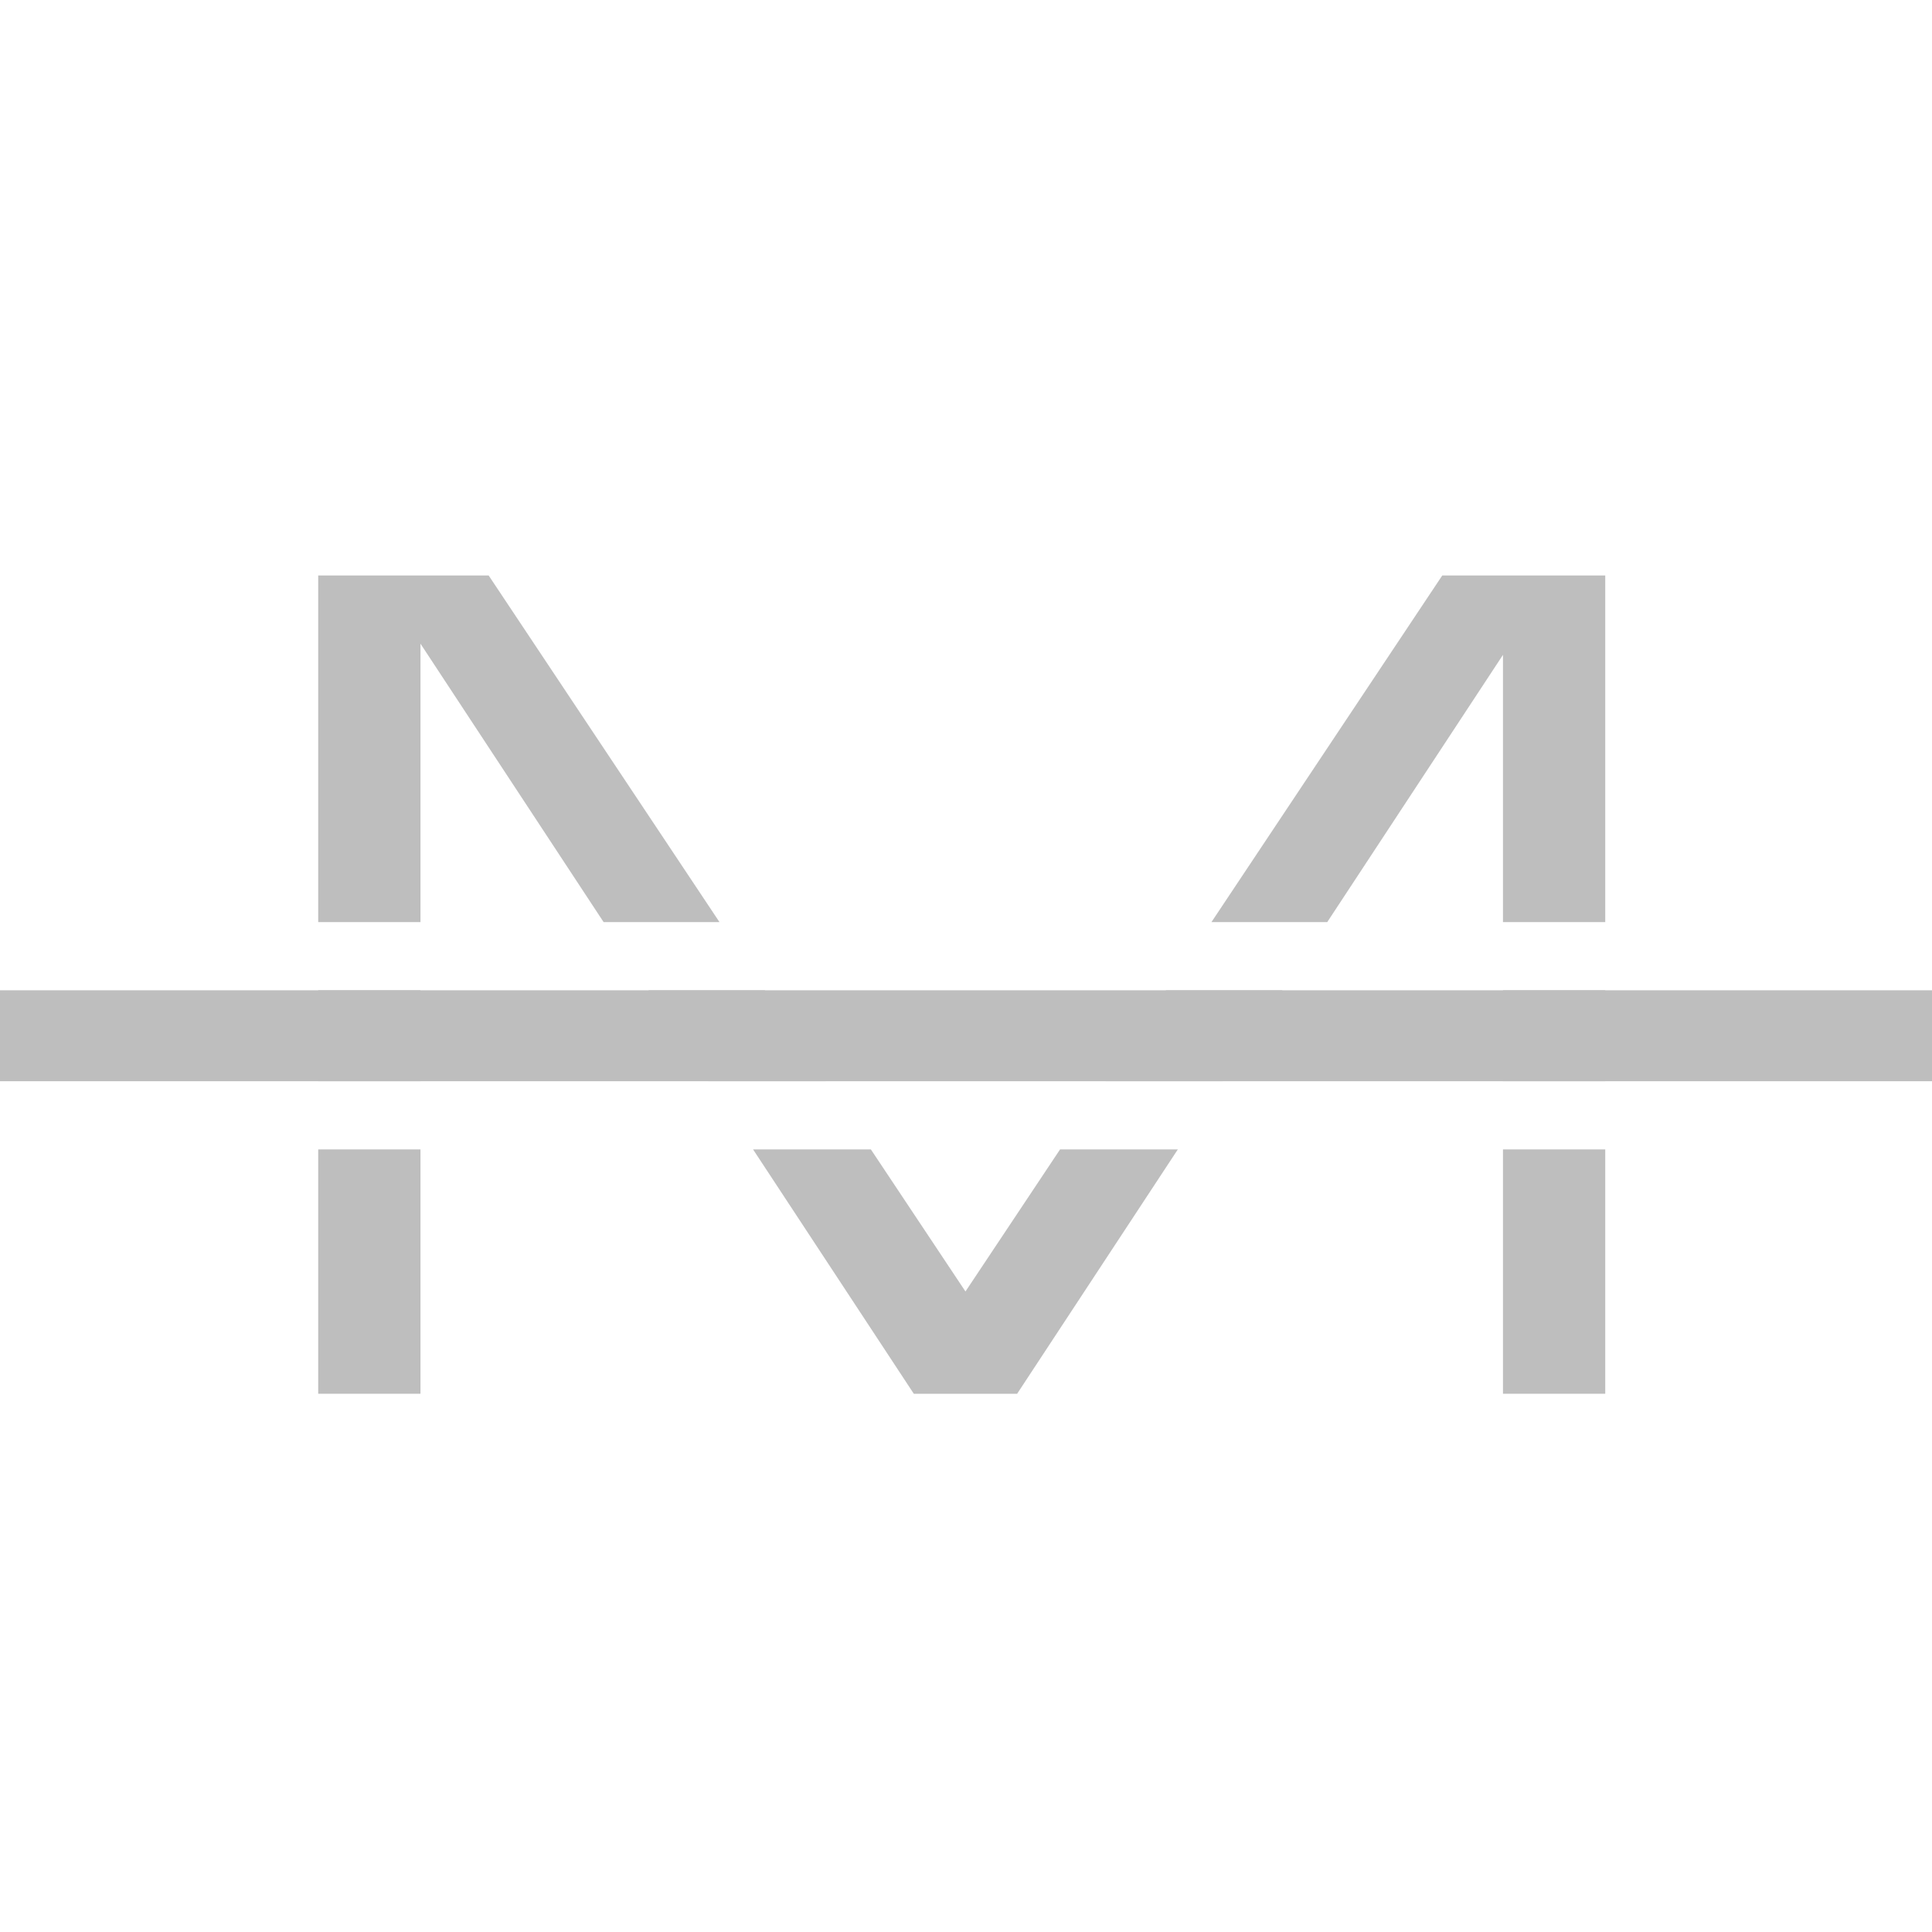 <svg width="47" height="47" viewBox="0 0 47 47" fill="none" xmlns="http://www.w3.org/2000/svg">
<path d="M10.229 22.432V15.659L14.684 22.432H17.503L11.888 14H7.741V22.432H10.229Z" fill="#BEBEBE"/>
<path d="M10.229 24.091H7.741V26.303H10.229V24.091Z" fill="#BEBEBE"/>
<path d="M10.229 27.962H7.741V33.906H10.229V27.962Z" fill="#BEBEBE"/>
<path d="M18.32 27.962H21.186L23.487 31.418L25.788 27.962H28.653L24.744 33.906H22.23L18.32 27.962Z" fill="#BEBEBE"/>
<path d="M36.563 27.962V33.906H39.051V27.962H36.563Z" fill="#BEBEBE"/>
<path d="M39.051 26.303H36.563V24.091H39.051V26.303Z" fill="#BEBEBE"/>
<path d="M39.051 22.432V14H35.086L29.471 22.432H32.288L36.563 15.931V22.432H39.051Z" fill="#BEBEBE"/>
<path d="M31.198 24.091L29.743 26.303H26.893L28.366 24.091H31.198Z" fill="#BEBEBE"/>
<path d="M18.608 24.091H15.775L17.23 26.303H20.081L18.608 24.091Z" fill="#BEBEBE"/>
<path d="M47 24.091V26.303H0V24.091H47Z" fill="#BEBEBE"/>
</svg>
